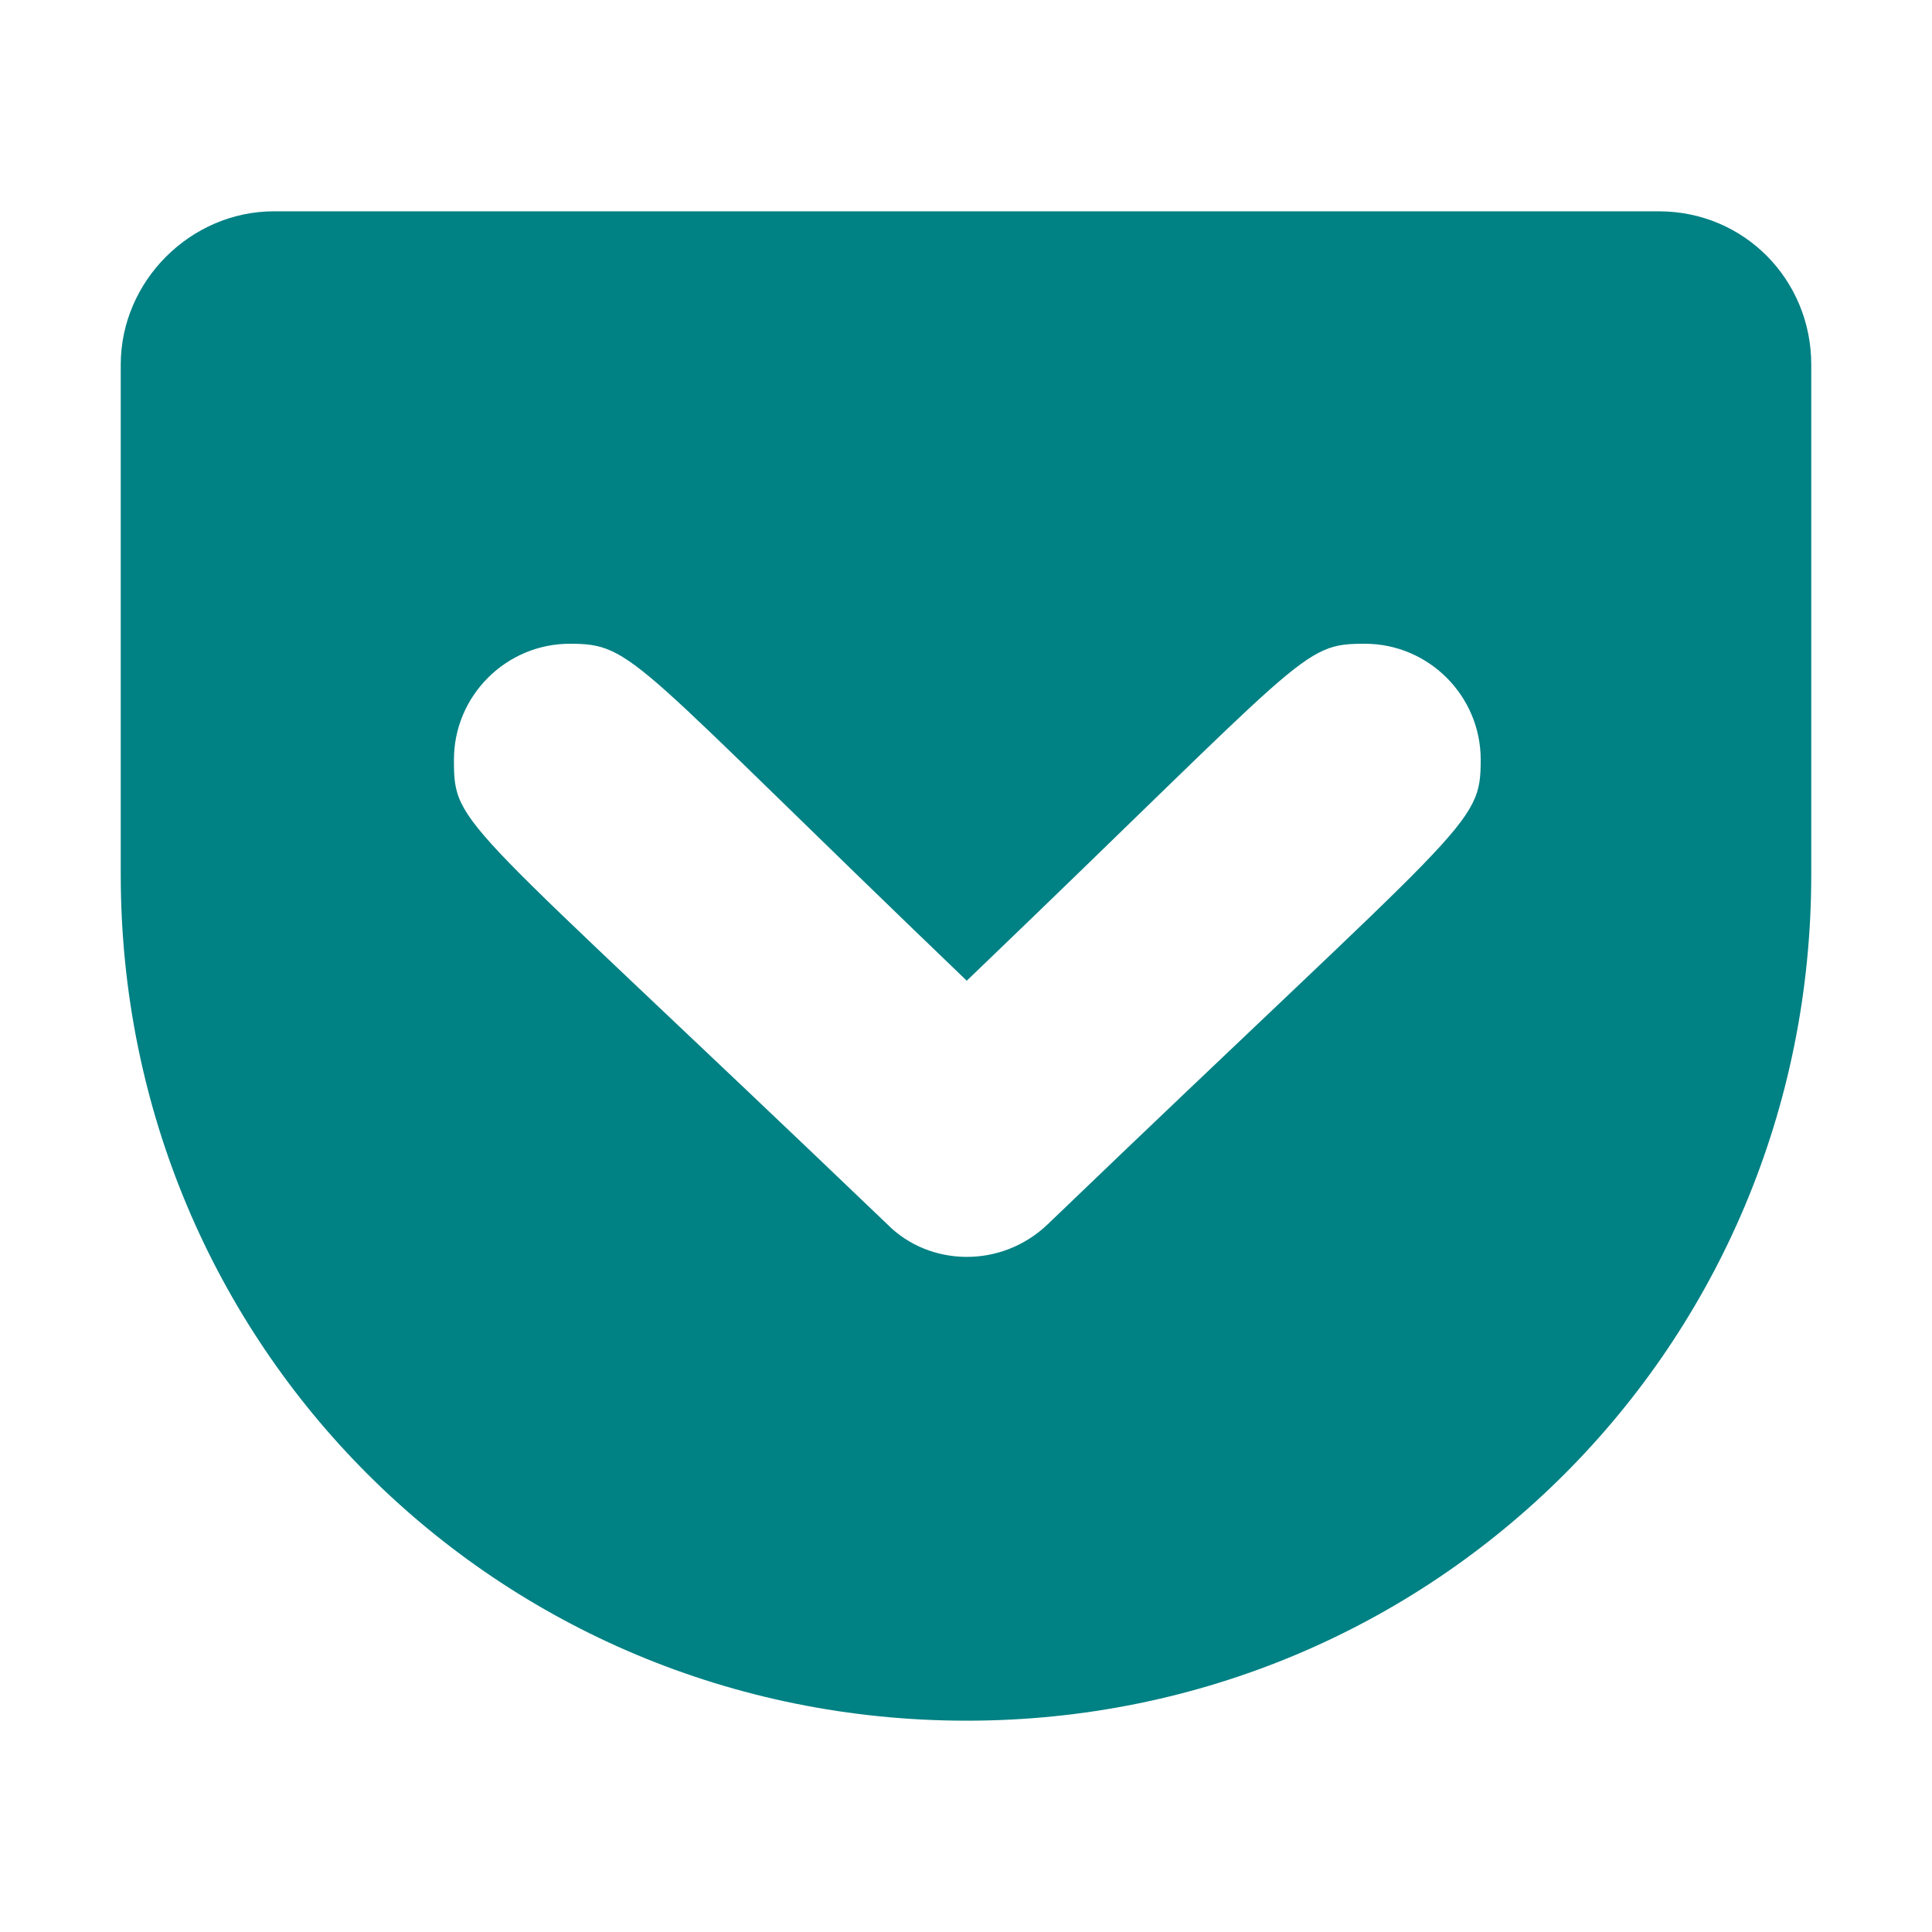 <?xml version="1.0" encoding="UTF-8" standalone="no"?>
<svg
   xmlns:dc="http://purl.org/dc/elements/1.1/"
   xmlns:cc="http://creativecommons.org/ns#"
   xmlns:rdf="http://www.w3.org/1999/02/22-rdf-syntax-ns#"
   xmlns:svg="http://www.w3.org/2000/svg"
   xmlns="http://www.w3.org/2000/svg"
   aria-hidden="true"
   focusable="false"
   data-prefix="fab"
   data-icon="get-pocket"
   class="svg-inline--fa fa-get-pocket fa-w-14"
   role="img"
   viewBox="0 0 512 512"
   version="1.1"
   id="svg4"
   width="512"
   height="512">
  <defs
     id="defs8" />
  <path
     fill="currentColor"
     d="M 439.6,56 H 72.6 C 50.5,56 32,74.5 32,96.6 V 231.8 C 32,356.5 131.7,456 256.2,456 380.2,456 480,356.5 480,231.8 V 96.6 C 480,74.2 462.3,56 439.6,56 Z m -162,268.5 c -12.4,11.8 -31.4,11.1 -42.4,0 C 121.5,215.6 120.3,219.4 120.3,201.3 c 0,-16.9 13.8,-30.7 30.7,-30.7 17,0 16.1,3.8 105.2,89.3 90.6,-86.9 88.6,-89.3 105.5,-89.3 16.9,0 30.7,13.8 30.7,30.7 0,17.8 -2.9,15.7 -114.8,123.2 z"
     id="path2"
     style="fill:#008184;fill-opacity:1" />
</svg>
